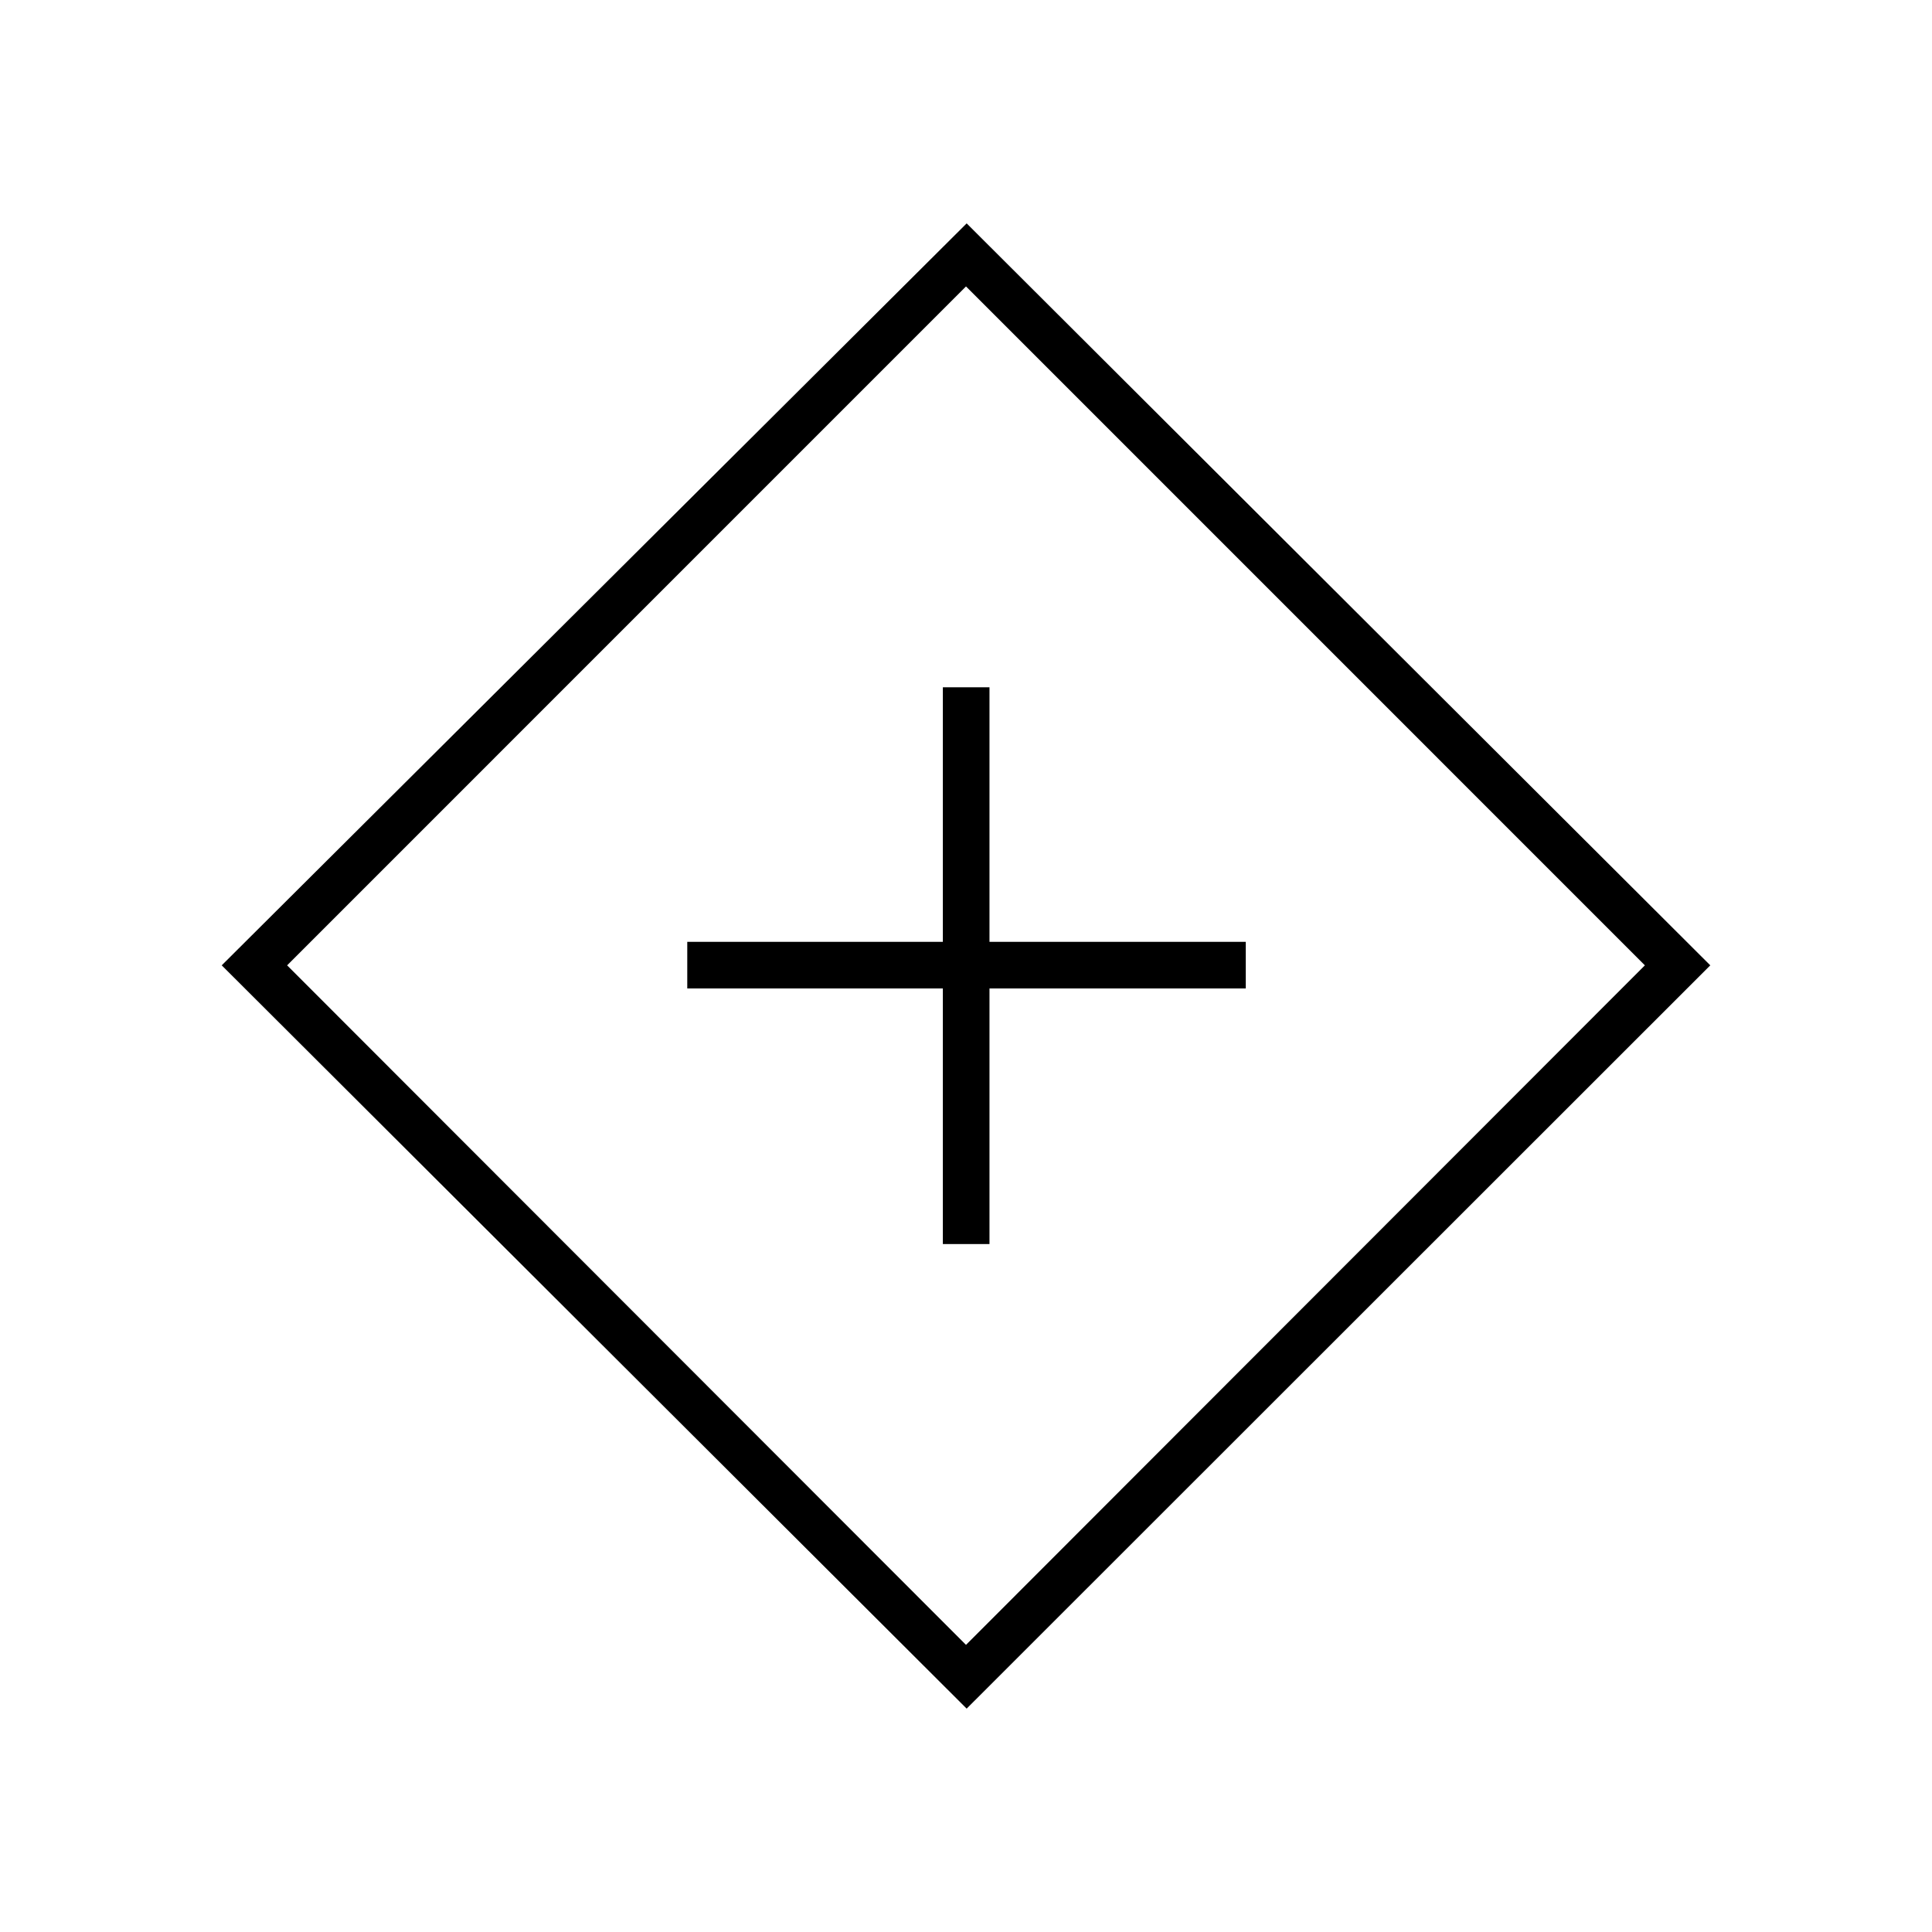 <svg xmlns="http://www.w3.org/2000/svg" height="40" viewBox="0 -960 960 960" width="40"><path d="M468.5-341.83h23.17v-127H619V-492H491.67v-126.5H468.5V-492h-127v23.17h127v127ZM480.33-111 110.17-480.33 480.33-849l369.5 368.67L480.33-111Zm-.33-31.67 337.33-337.66L480-817.67 142.67-480.33 480-142.67ZM480-480Z"/></svg>